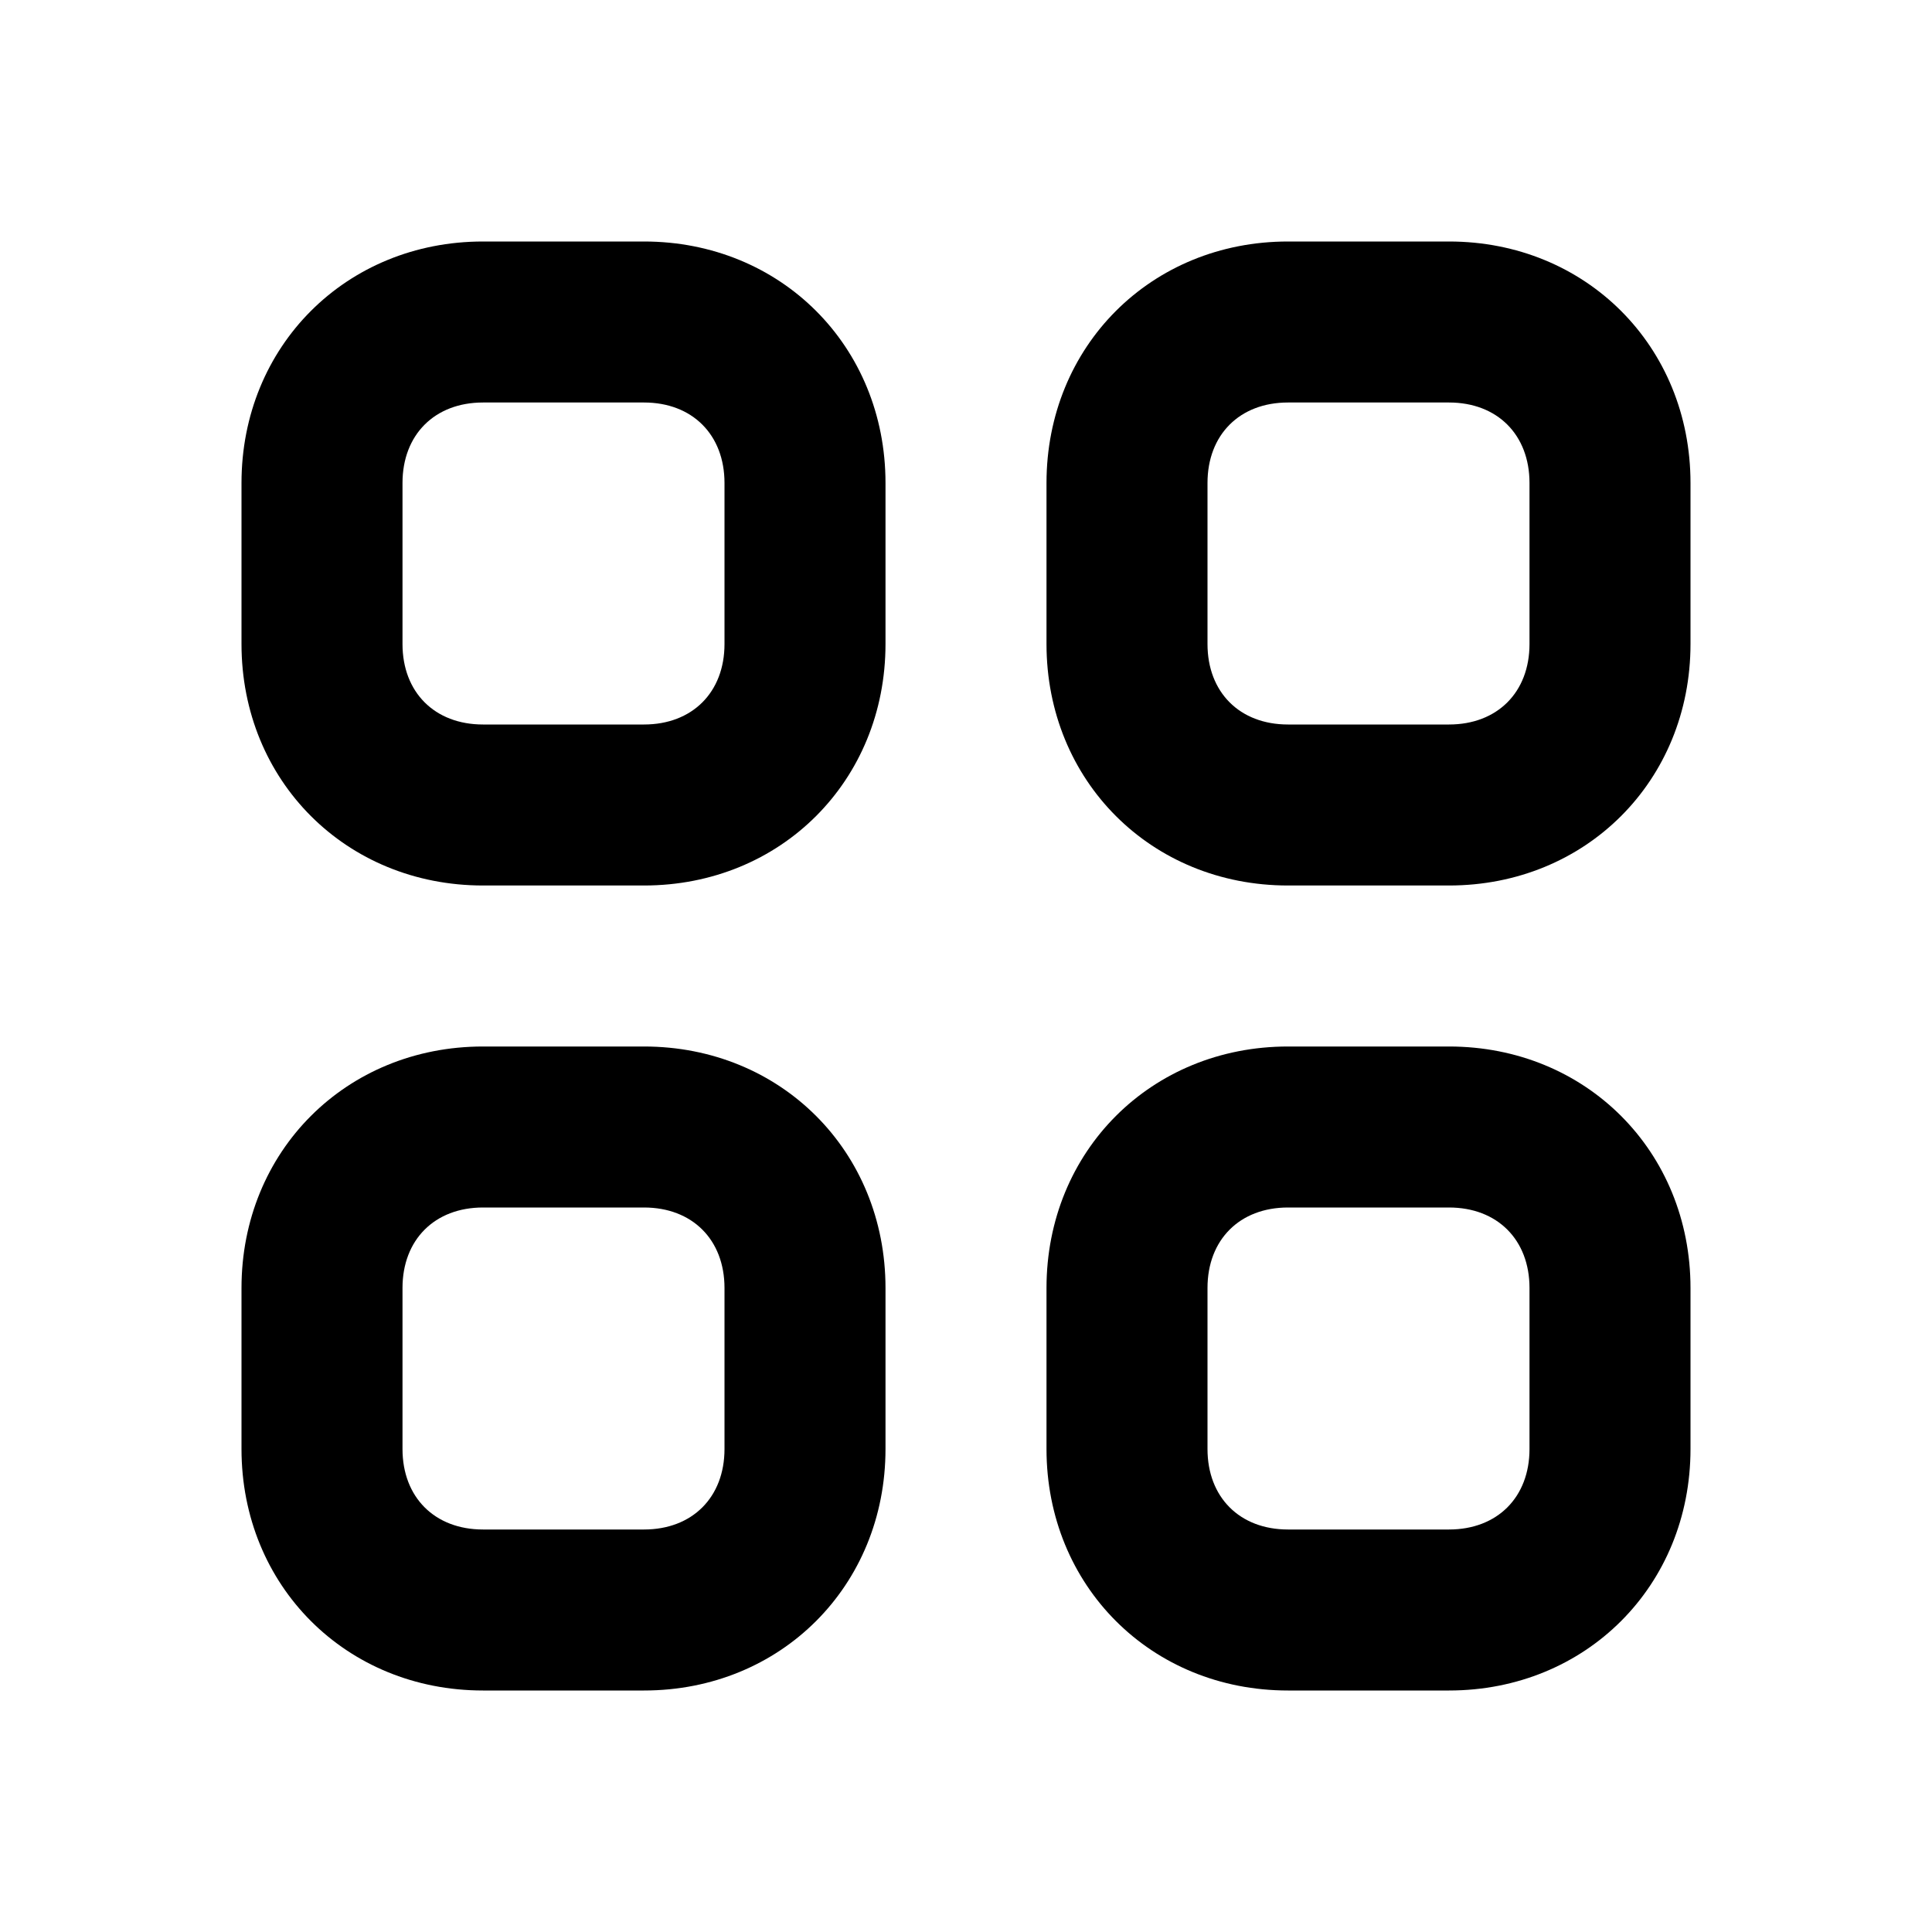 <svg xmlns="http://www.w3.org/2000/svg" xmlns:xlink="http://www.w3.org/1999/xlink" id="Layer_1" x="0" y="0" version="1.1" viewBox="0 0 24 24" xml:space="preserve" style="enable-background:new 0 0 24 24"><title>SeekIconTemplate24px_03</title><g><path d="M8,3H6C4.3,3,3,4.3,3,6v2c0,1.7,1.3,3,3,3h2c1.7,0,3-1.3,3-3V6C11,4.3,9.7,3,8,3z M9,8c0,0.6-0.4,1-1,1H6C5.4,9,5,8.6,5,8 V6c0-0.6,0.4-1,1-1h2c0.6,0,1,0.4,1,1V8z"/><path d="M8,13H6c-1.7,0-3,1.3-3,3v2c0,1.7,1.3,3,3,3h2c1.7,0,3-1.3,3-3v-2C11,14.3,9.7,13,8,13z M9,18c0,0.6-0.4,1-1,1H6 c-0.6,0-1-0.4-1-1v-2c0-0.6,0.4-1,1-1h2c0.6,0,1,0.4,1,1V18z"/><path d="M18,3h-2c-1.7,0-3,1.3-3,3v2c0,1.7,1.3,3,3,3h2c1.7,0,3-1.3,3-3V6C21,4.3,19.7,3,18,3z M19,8c0,0.6-0.4,1-1,1h-2 c-0.6,0-1-0.4-1-1V6c0-0.6,0.4-1,1-1h2c0.6,0,1,0.4,1,1V8z"/><path d="M18,13h-2c-1.7,0-3,1.3-3,3v2c0,1.7,1.3,3,3,3h2c1.7,0,3-1.3,3-3v-2C21,14.3,19.7,13,18,13z M19,18c0,0.6-0.4,1-1,1h-2 c-0.6,0-1-0.4-1-1v-2c0-0.6,0.4-1,1-1h2c0.6,0,1,0.4,1,1V18z"/></g></svg>